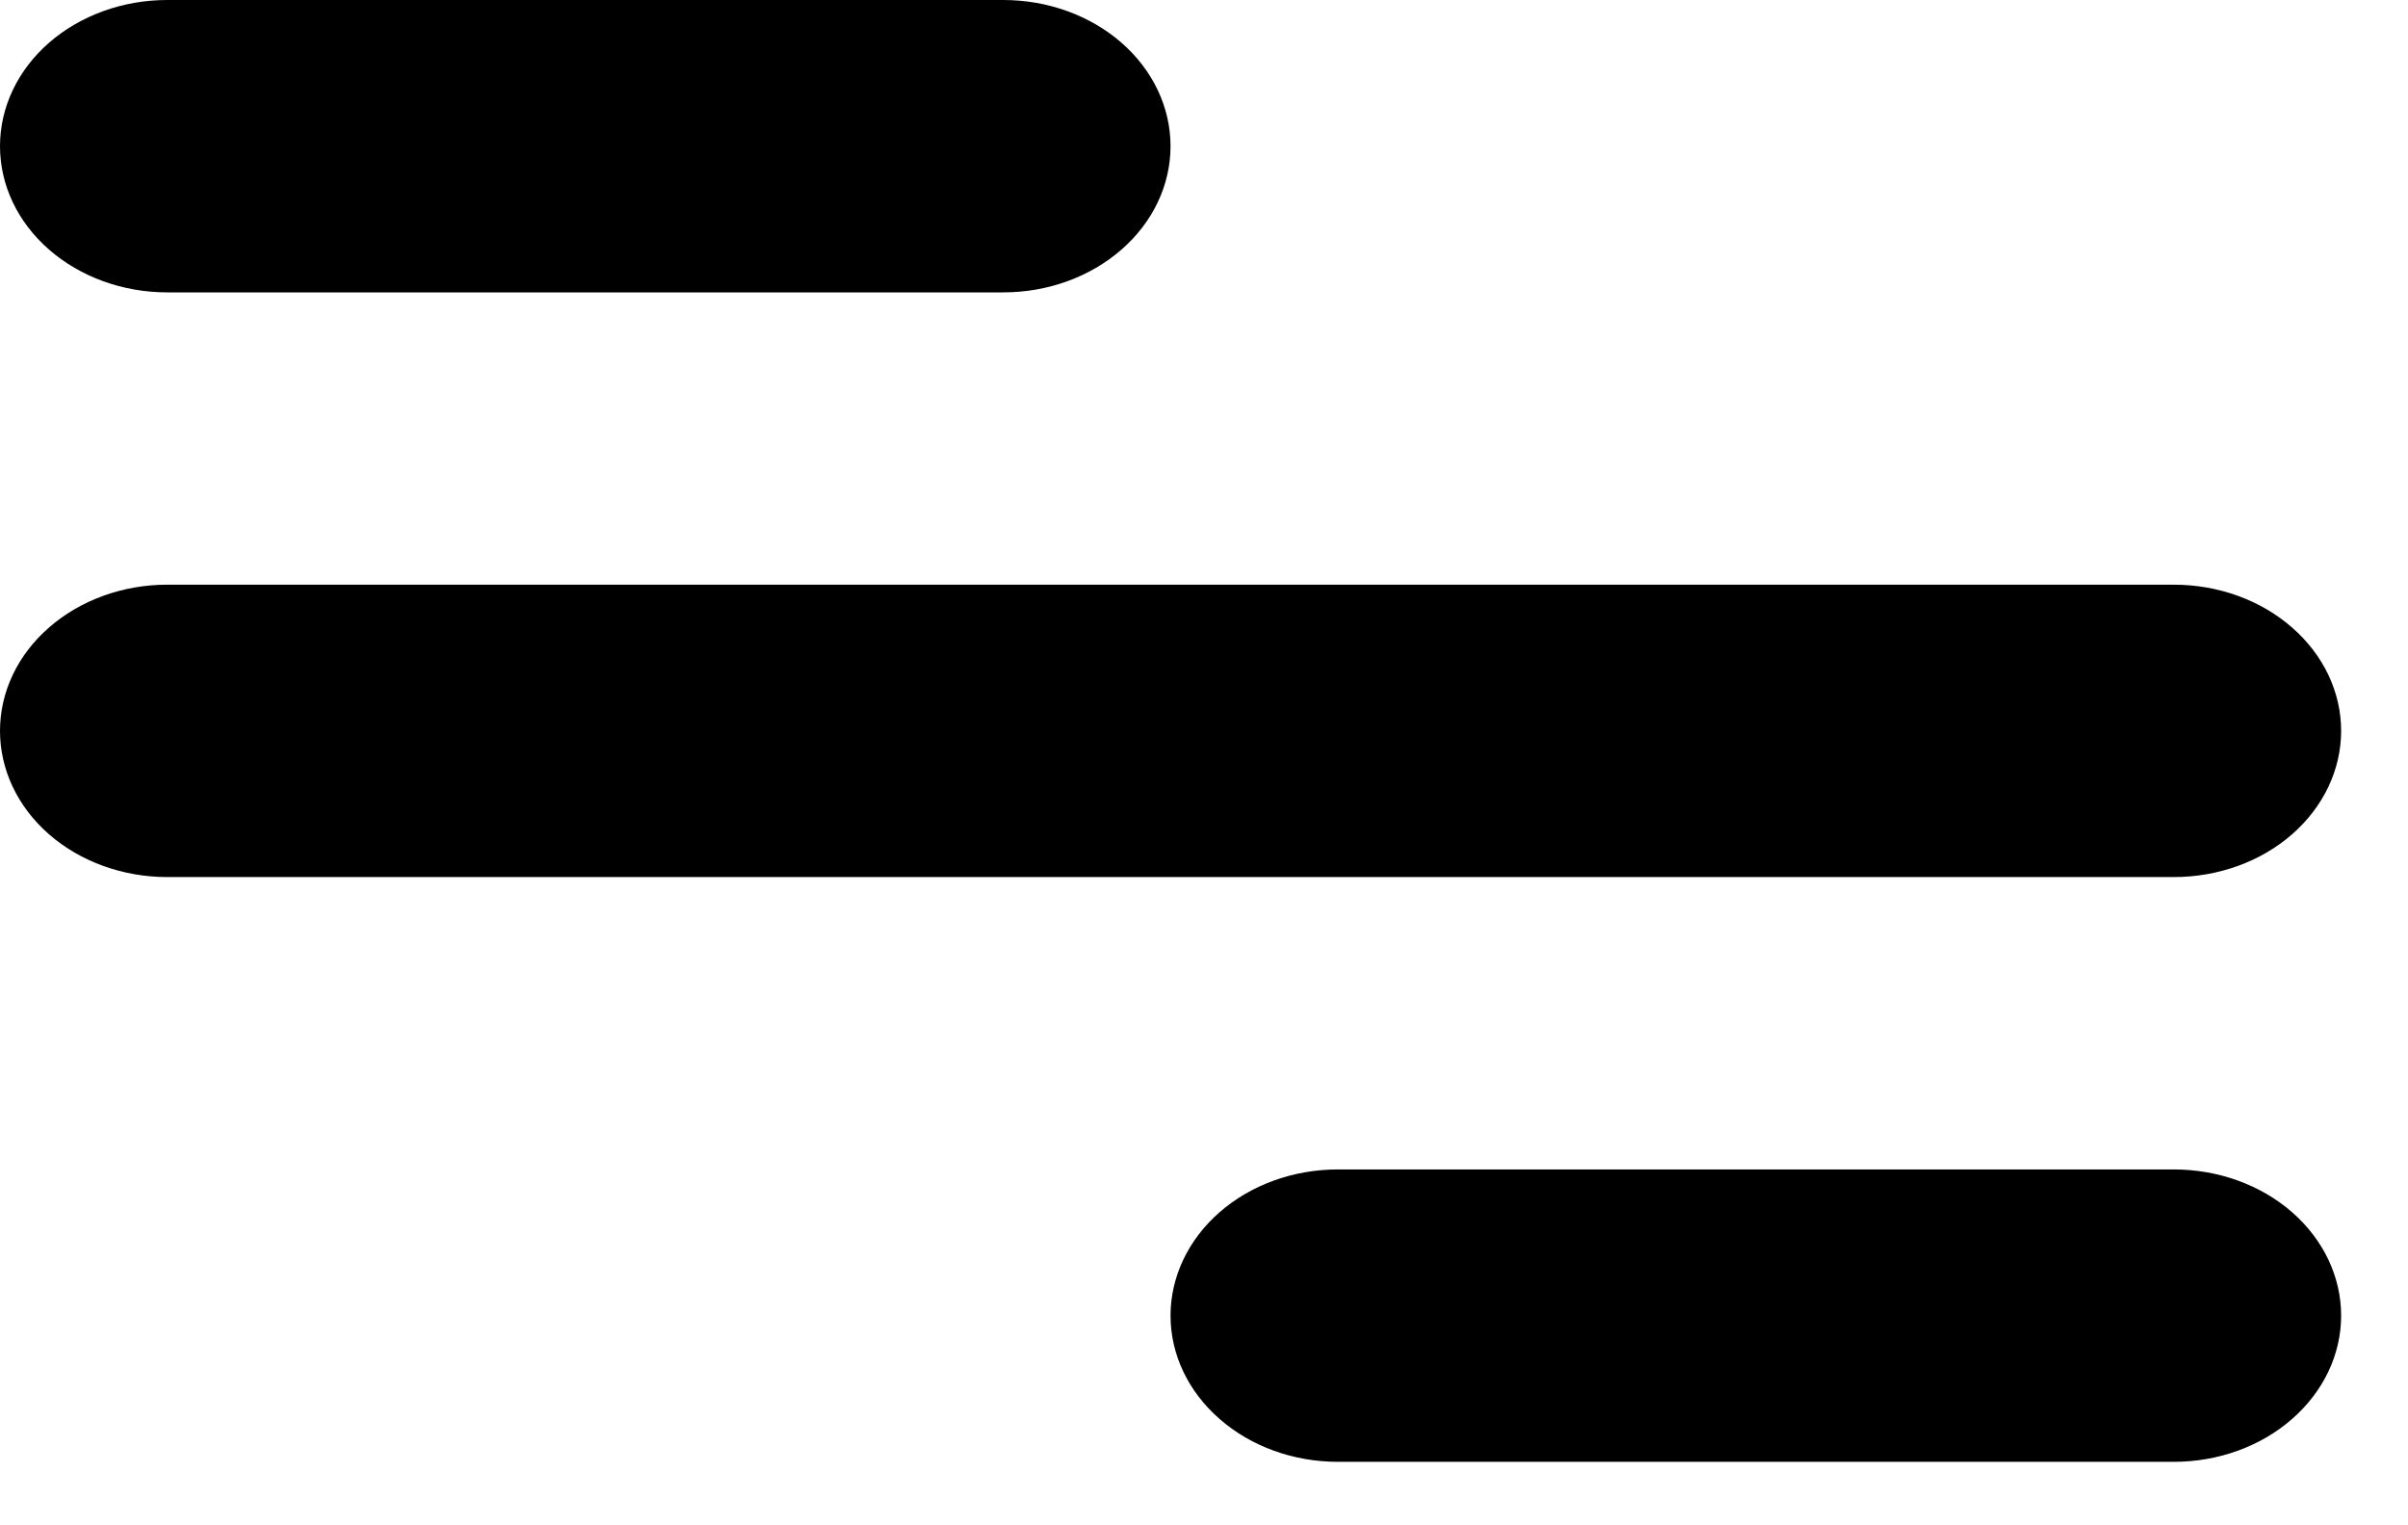 <svg width="30" height="19" viewBox="0 0 30 19" fill="none" xmlns="http://www.w3.org/2000/svg">
<path d="M2.083 0H12.5C13.053 0 13.582 0.192 13.973 0.533C14.364 0.875 14.583 1.338 14.583 1.821C14.583 2.304 14.364 2.767 13.973 3.108C13.582 3.45 13.053 3.642 12.5 3.642H2.083C1.531 3.642 1.001 3.45 0.61 3.108C0.219 2.767 0 2.304 0 1.821C0 1.338 0.219 0.875 0.61 0.533C1.001 0.192 1.531 0 2.083 0ZM16.667 14.567H27.083C27.636 14.567 28.166 14.759 28.556 15.1C28.947 15.442 29.167 15.905 29.167 16.388C29.167 16.871 28.947 17.334 28.556 17.675C28.166 18.017 27.636 18.209 27.083 18.209H16.667C16.114 18.209 15.584 18.017 15.194 17.675C14.803 17.334 14.583 16.871 14.583 16.388C14.583 15.905 14.803 15.442 15.194 15.1C15.584 14.759 16.114 14.567 16.667 14.567ZM2.083 7.283H27.083C27.636 7.283 28.166 7.475 28.556 7.817C28.947 8.158 29.167 8.621 29.167 9.104C29.167 9.587 28.947 10.05 28.556 10.392C28.166 10.733 27.636 10.925 27.083 10.925H2.083C1.531 10.925 1.001 10.733 0.61 10.392C0.219 10.05 0 9.587 0 9.104C0 8.621 0.219 8.158 0.61 7.817C1.001 7.475 1.531 7.283 2.083 7.283Z" fill="black"/>
</svg>
